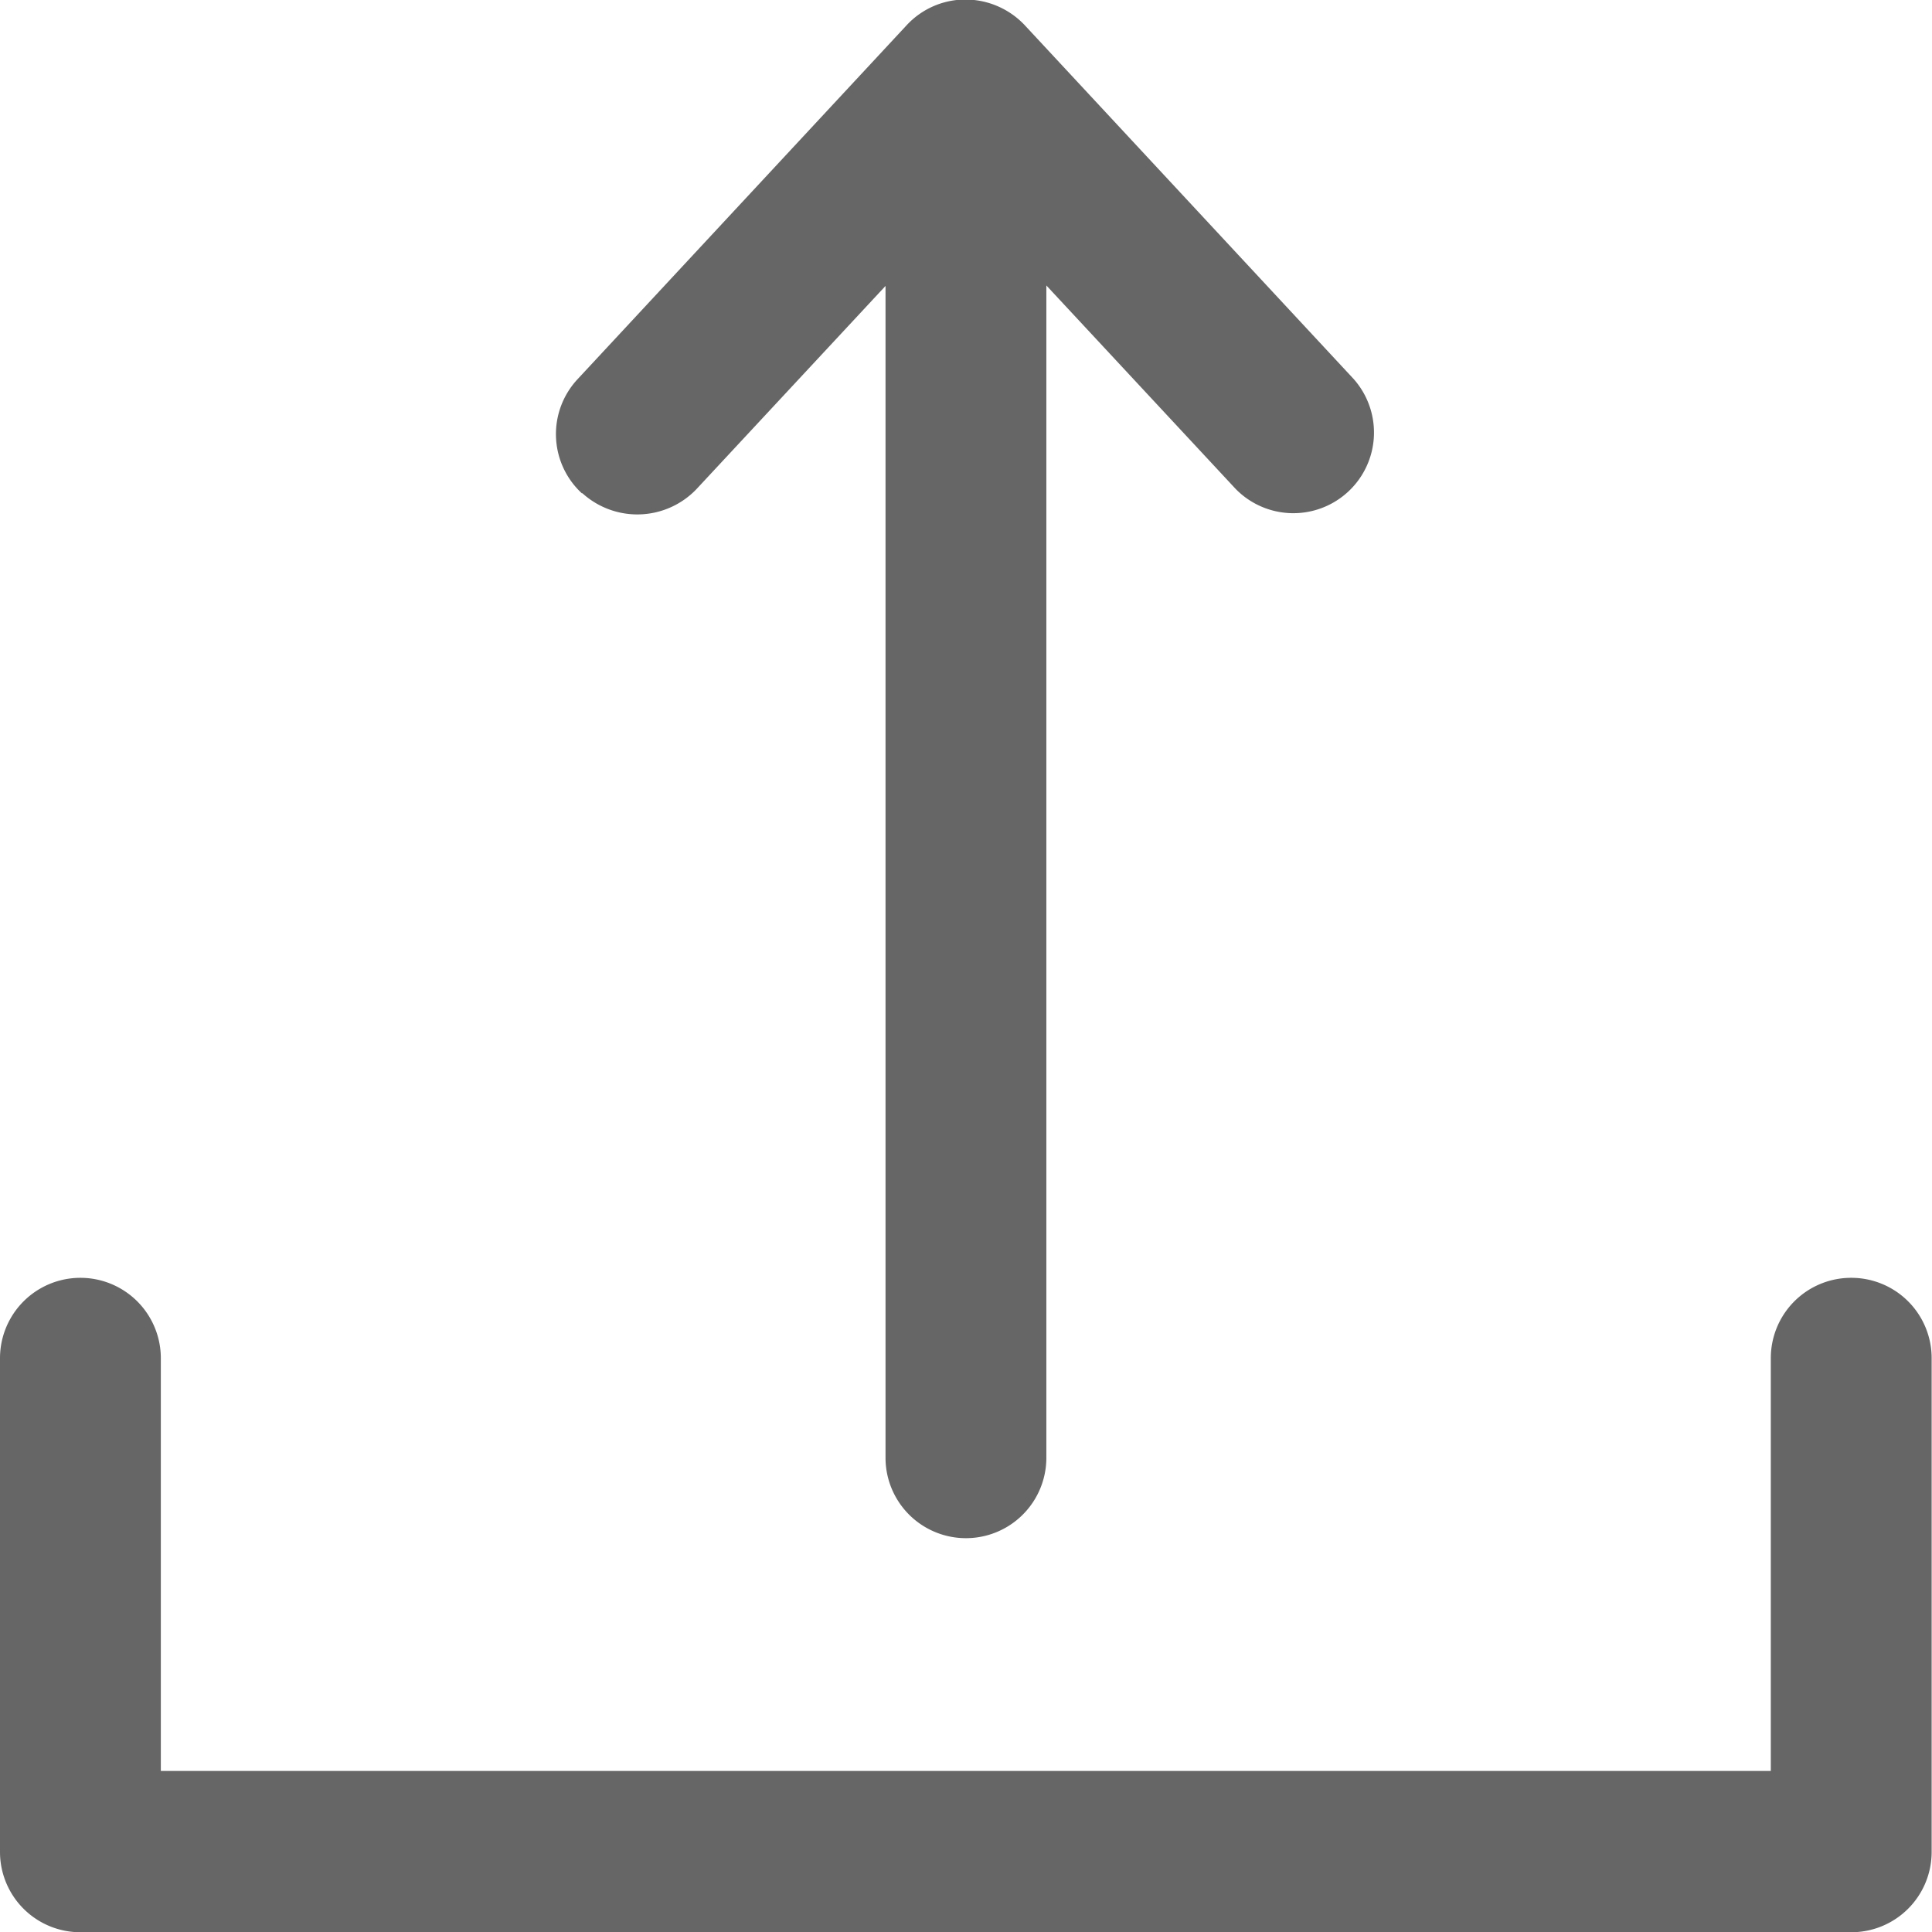 <svg xmlns="http://www.w3.org/2000/svg" width="16.385" height="16.388" viewBox="0 0 16.385 16.388">
  <g id="upload-svgrepo-com_1_" data-name="upload-svgrepo-com (1)" transform="translate(-11 -10.9)">
    <g id="Group_9610" data-name="Group 9610" transform="translate(11 10.9)">
      <path id="Path_146" data-name="Path 146" d="M152.372,15.083a.694.694,0,0,0,.966-.033l1.605-1.725v9.938a.682.682,0,0,0,1.364,0V13.321l1.605,1.725a.684.684,0,0,0,1-.933l-2.789-3a.692.692,0,0,0-.5-.217.68.68,0,0,0-.5.217l-2.789,3a.683.683,0,0,0,.033.97Z" transform="translate(-147.433 -10.9)" fill="#666"/>
      <path id="Path_147" data-name="Path 147" d="M26.7,335a.681.681,0,0,0-.682.682v3.5H12.364v-3.5a.682.682,0,0,0-1.364,0v4.186a.681.681,0,0,0,.682.682H26.7a.681.681,0,0,0,.682-.682v-4.186A.681.681,0,0,0,26.7,335Z" transform="translate(-11 -324.163)" fill="#666"/>
    </g>
  </g>
</svg>
